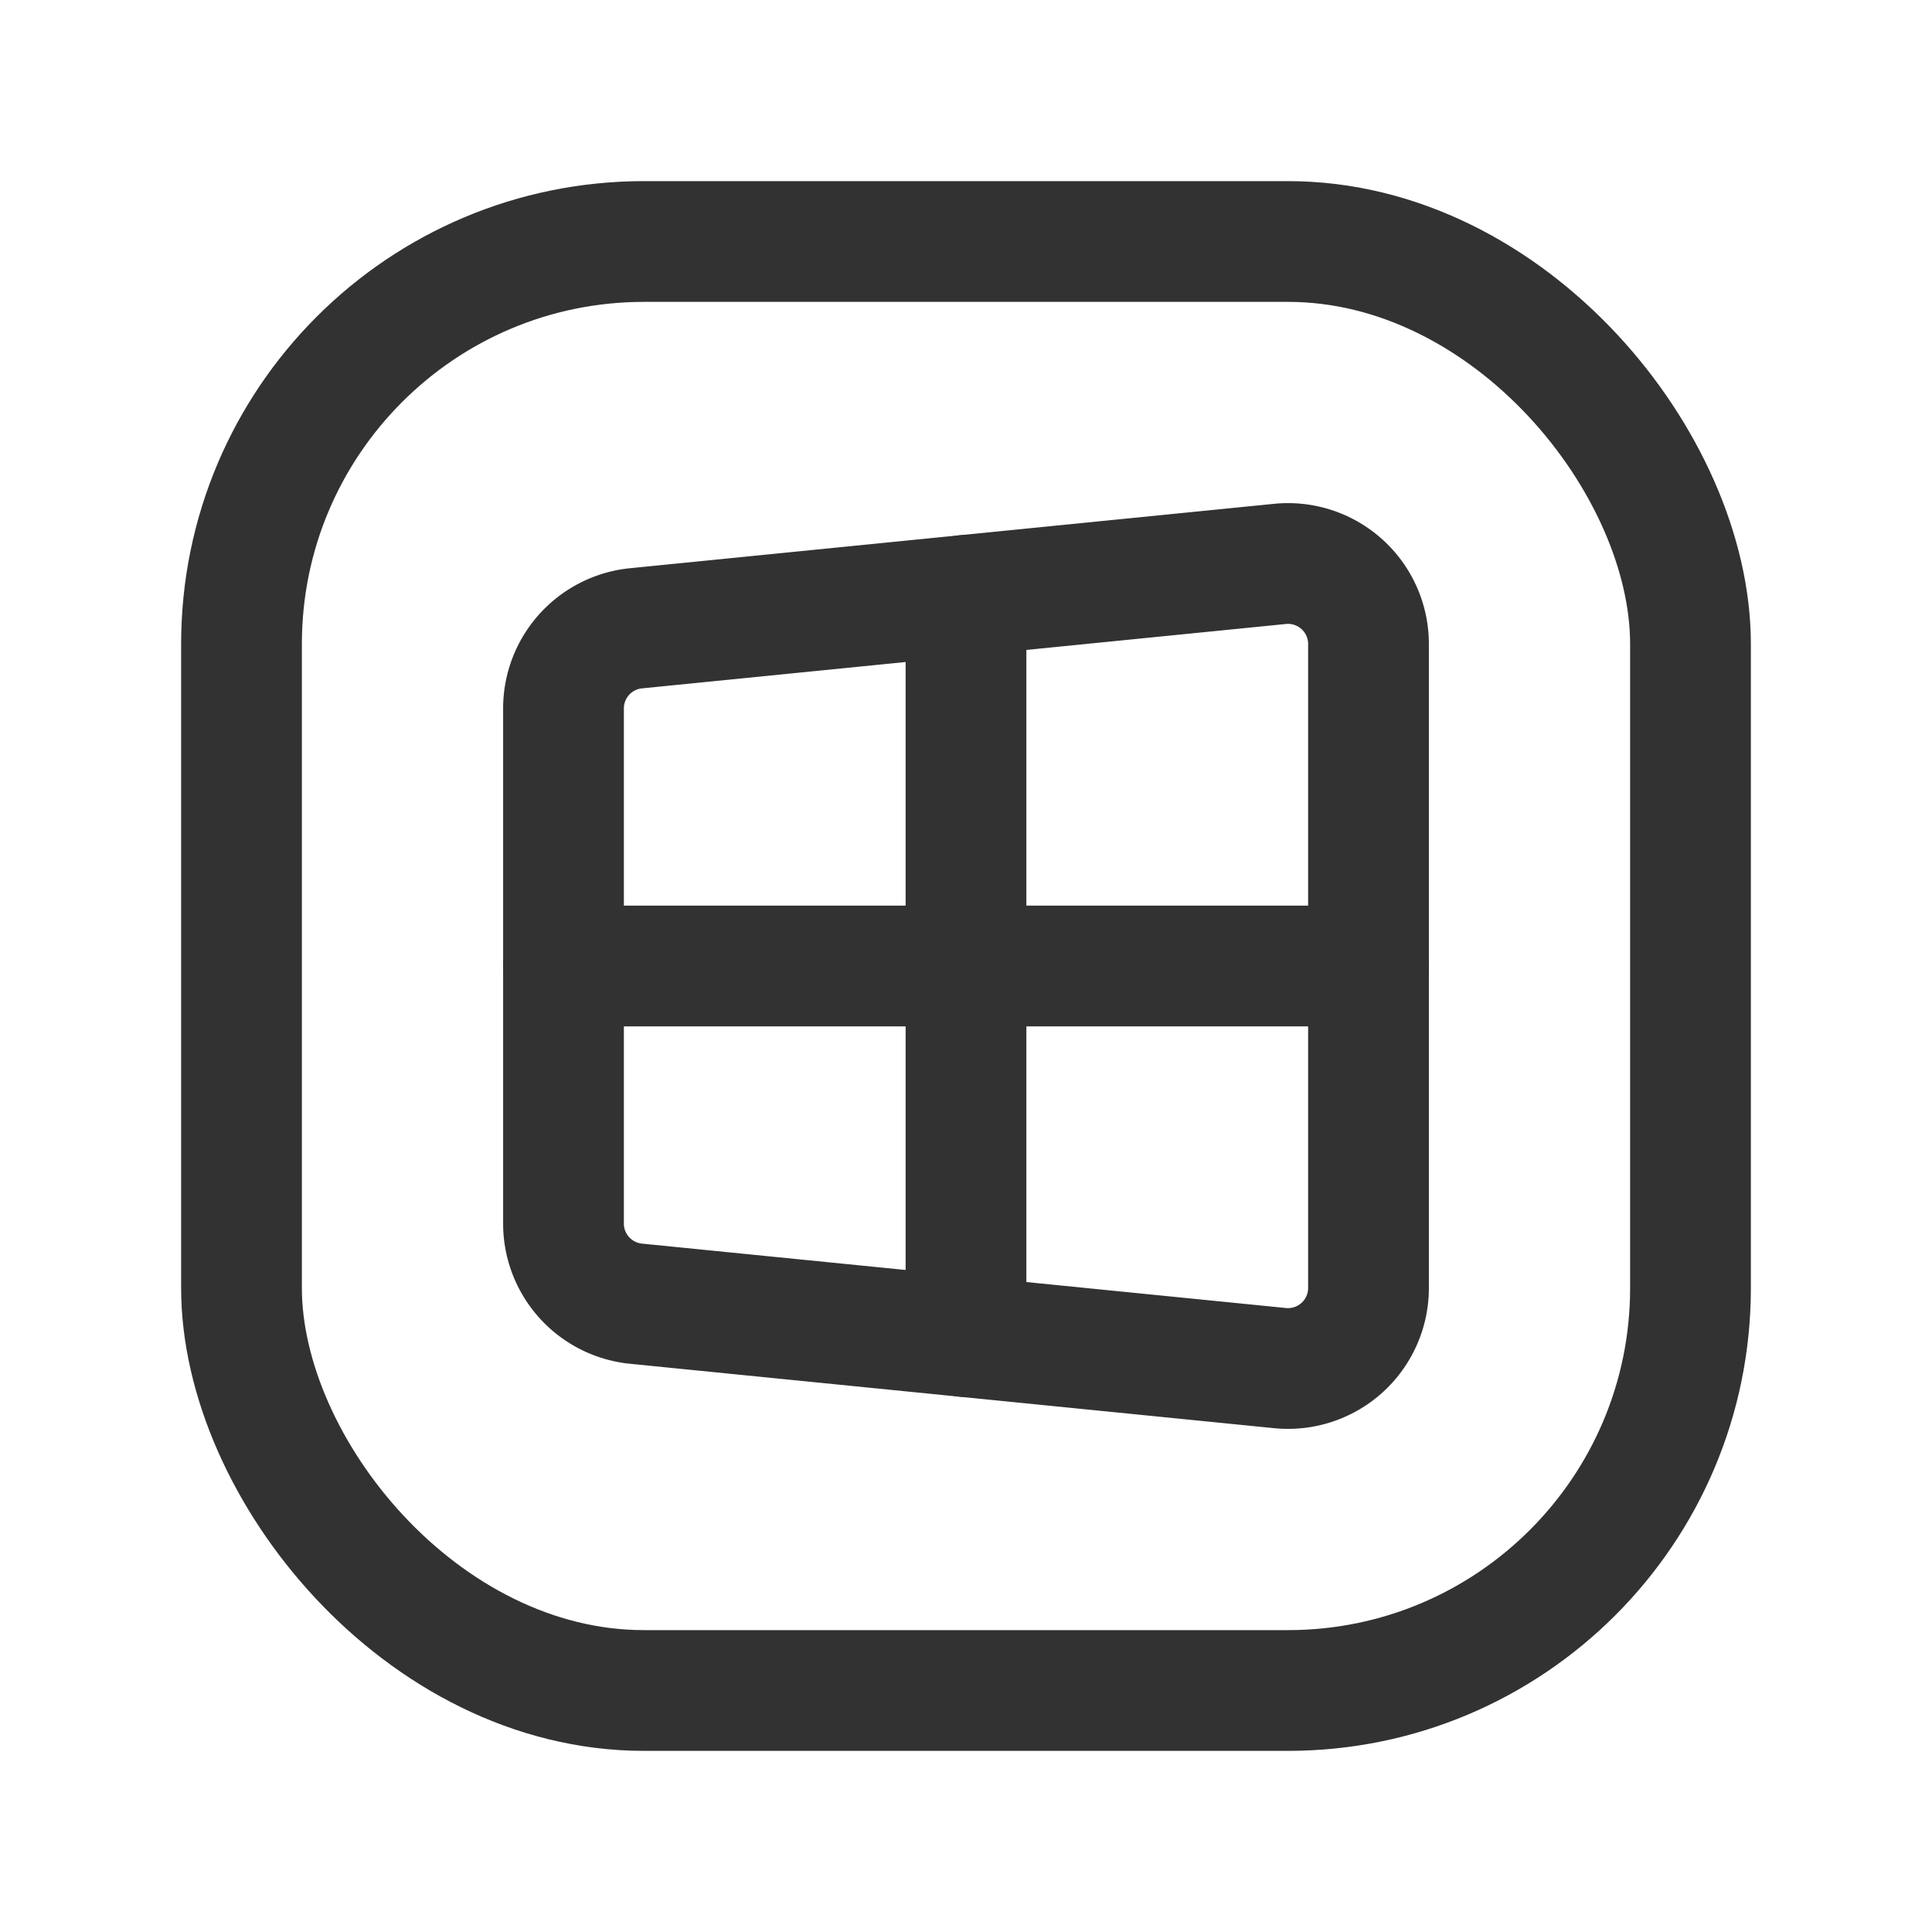 <svg xmlns="http://www.w3.org/2000/svg" viewBox="0 0 24 24"><line x1="7" y1="12" x2="17" y2="12" fill="none" stroke="#323232" stroke-linecap="round" stroke-linejoin="round" stroke-width="1.5"/><line x1="12" y1="7.395" x2="12" y2="16.605" fill="none" stroke="#323232" stroke-linecap="round" stroke-linejoin="round" stroke-width="1.5"/><rect x="3" y="3" width="18" height="18" rx="5" stroke-width="1.5" stroke="#323232" stroke-linecap="round" stroke-linejoin="round" fill="none"/><path d="M17,8v8a1,1,0,0,1-1.099.995l-8-.8A1,1,0,0,1,7,15.2V8.8a1,1,0,0,1,.9-.995l8-.8A1,1,0,0,1,17,8Z" fill="none" stroke="#323232" stroke-linecap="round" stroke-linejoin="round" stroke-width="1.5"/></svg>